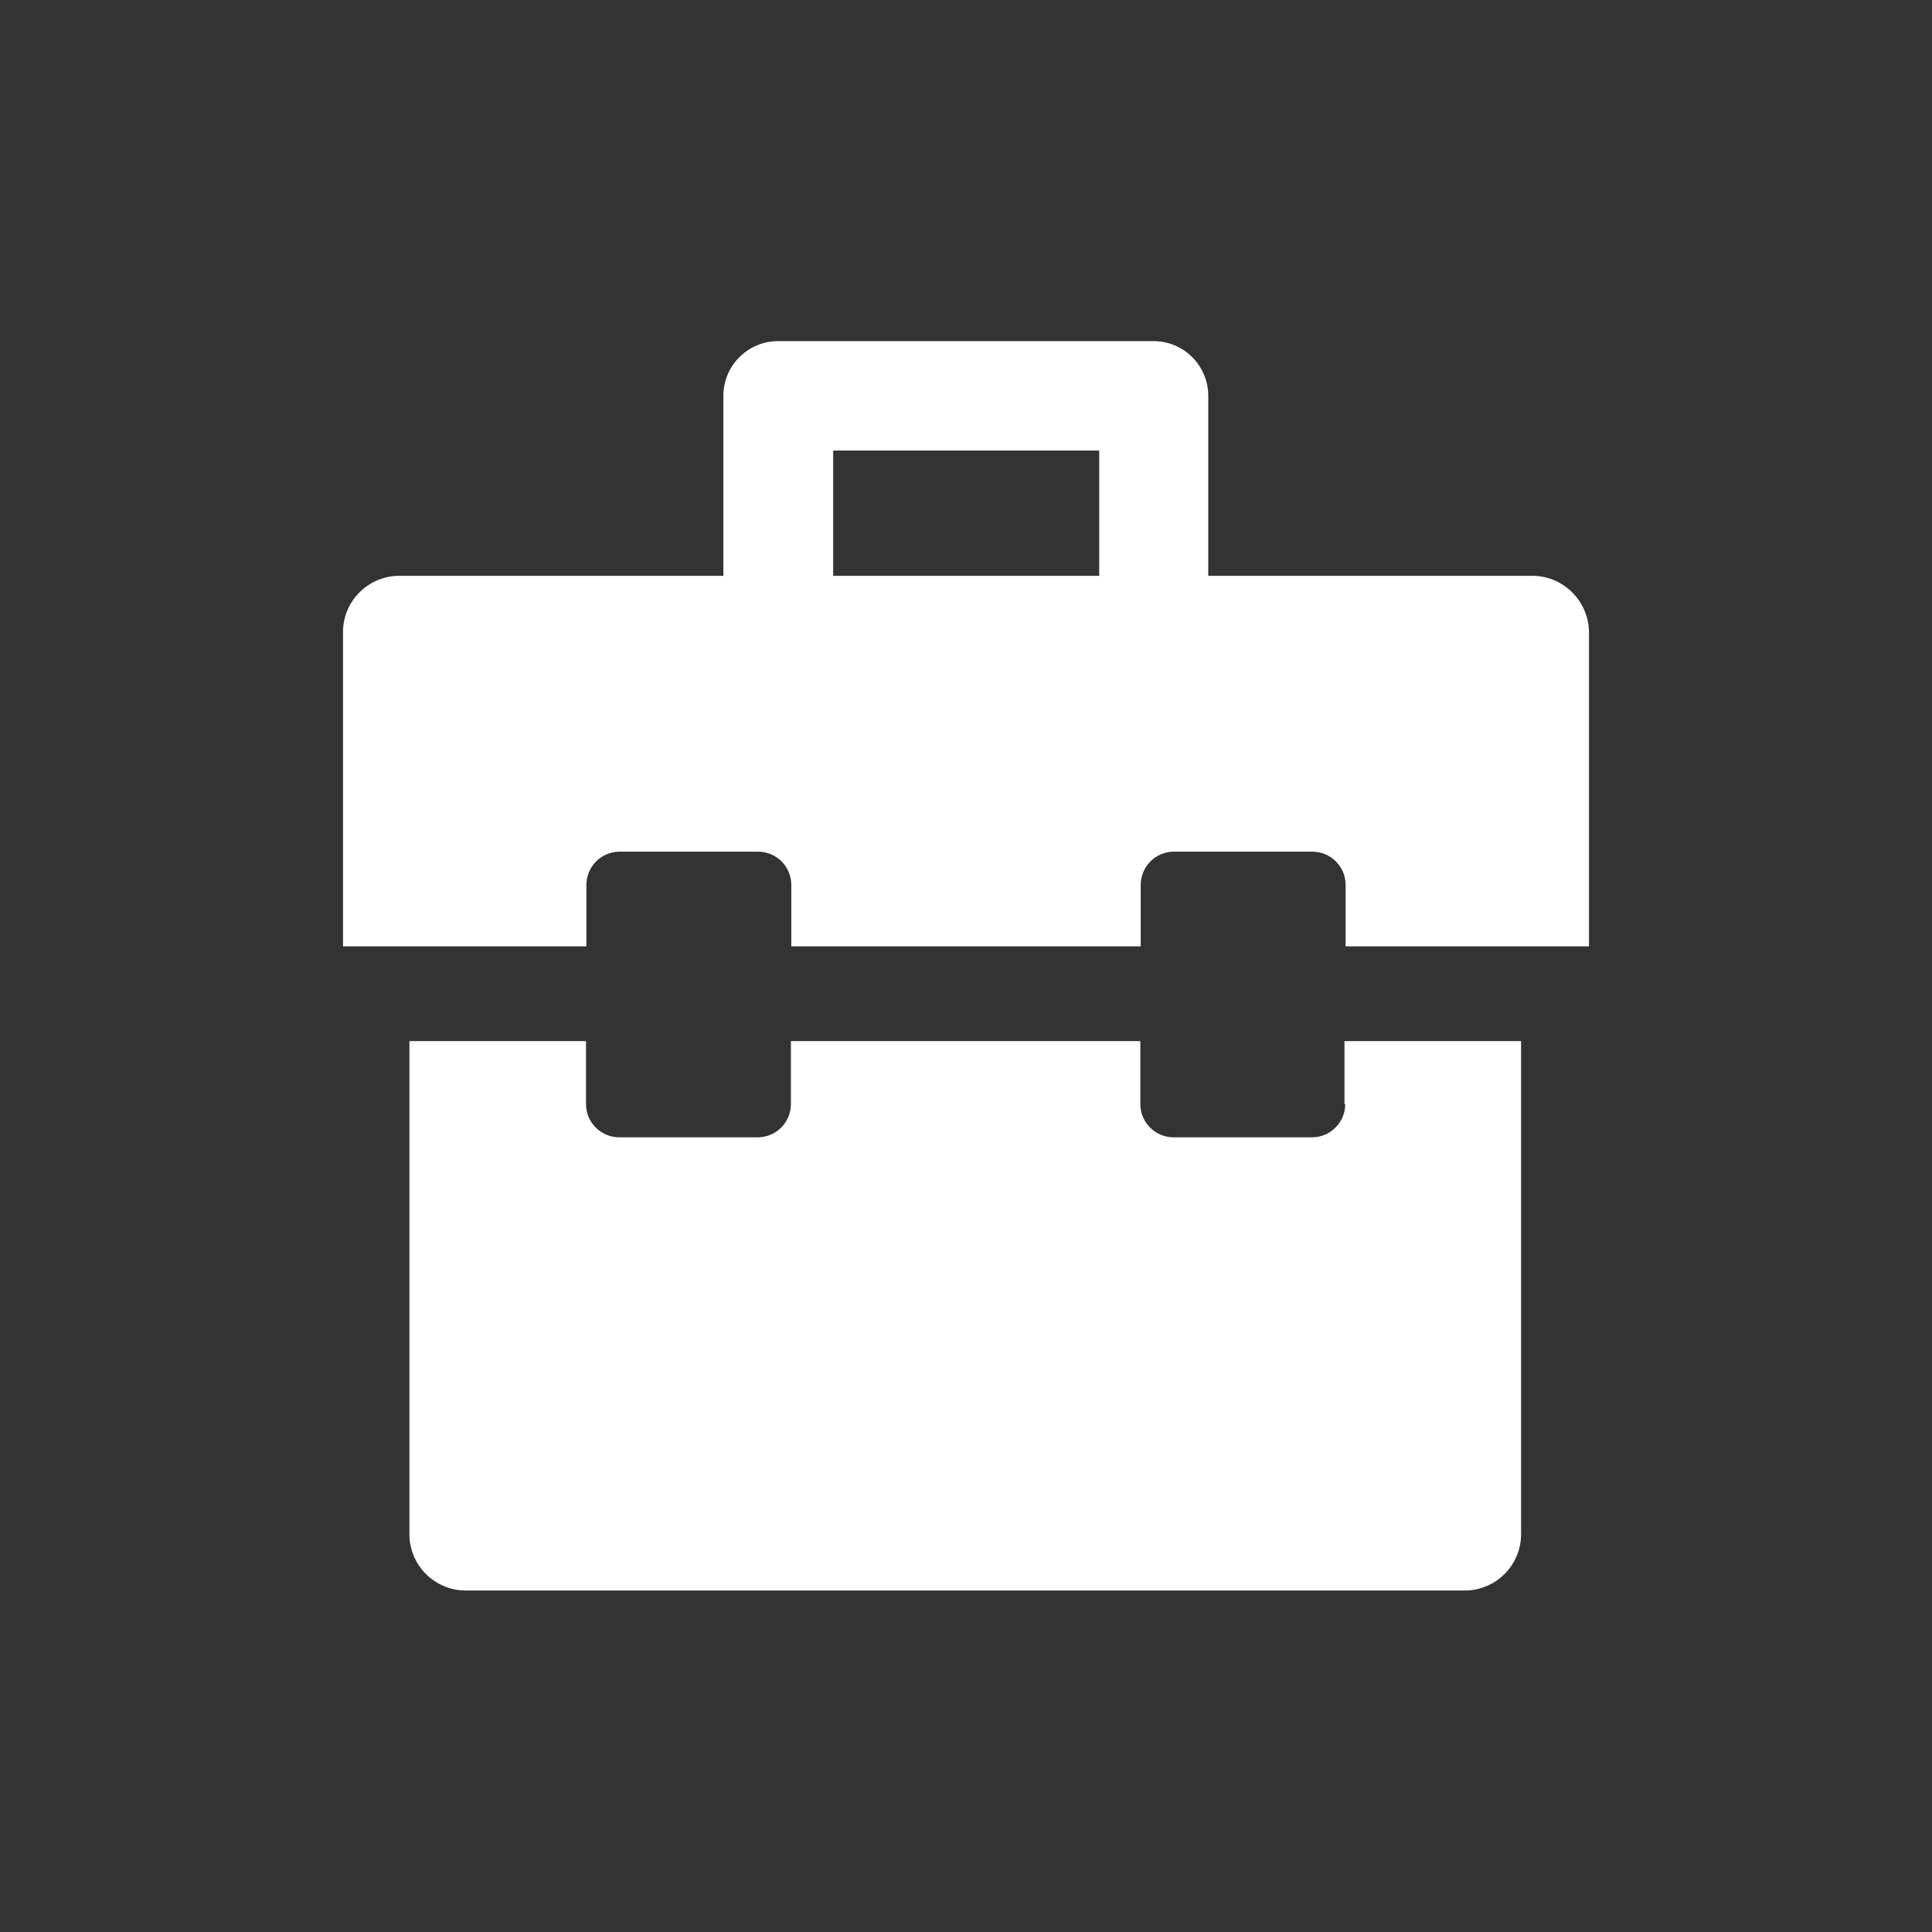 <?xml version="1.0" encoding="utf-8"?>
<!-- Generator: Adobe Illustrator 19.0.0, SVG Export Plug-In . SVG Version: 6.00 Build 0)  -->
<svg version="1.1" id="Capa_1" xmlns="http://www.w3.org/2000/svg" xmlns:xlink="http://www.w3.org/1999/xlink" x="0px" y="0px"
	 viewBox="-703 285 512 512" style="enable-background:new -703 285 512 512;" xml:space="preserve">
<rect x="-703" y="285" width="512" height="512" fill="#333333" stroke="none"/>
<style type="text/css">
	.st0{fill:#FFFFFF;}
</style>
<g>
	<path class="st0" d="M-346.5,577.6c0,4.8-3.9,8.8-8.8,8.8H-392c-4.8,0-8.8-3.9-8.8-8.8v-16.7h-92.6v16.7c0,4.8-3.9,8.8-8.8,8.8
		h-36.7c-4.8,0-8.8-3.9-8.8-8.8v-16.7h-46.8v130.7c0,8.2,6.7,14.9,14.9,14.9h264.8c8.2,0,14.9-6.7,14.9-14.9V560.9h-46.8V577.6z"/>
	<path class="st0" d="M-296.9,437.6h-85.9v-47.7c0-8-6.5-14.5-14.5-14.5h-99.5c-8,0-14.5,6.5-14.5,14.5v47.7h-85.9
		c-8.2,0-14.9,6.7-14.9,14.9v83.3h64.5v-16.3c0-4.8,3.9-8.8,8.8-8.8h36.7c4.8,0,8.8,3.9,8.8,8.8v16.3h92.6v-16.3
		c0-4.8,3.9-8.8,8.8-8.8h36.7c4.8,0,8.8,3.9,8.8,8.8v16.3h64.5v-83.3C-282,444.3-288.7,437.6-296.9,437.6z M-482.2,404.4h70.5v33.2
		h-70.5L-482.2,404.4L-482.2,404.4z"/>
</g>
</svg>
